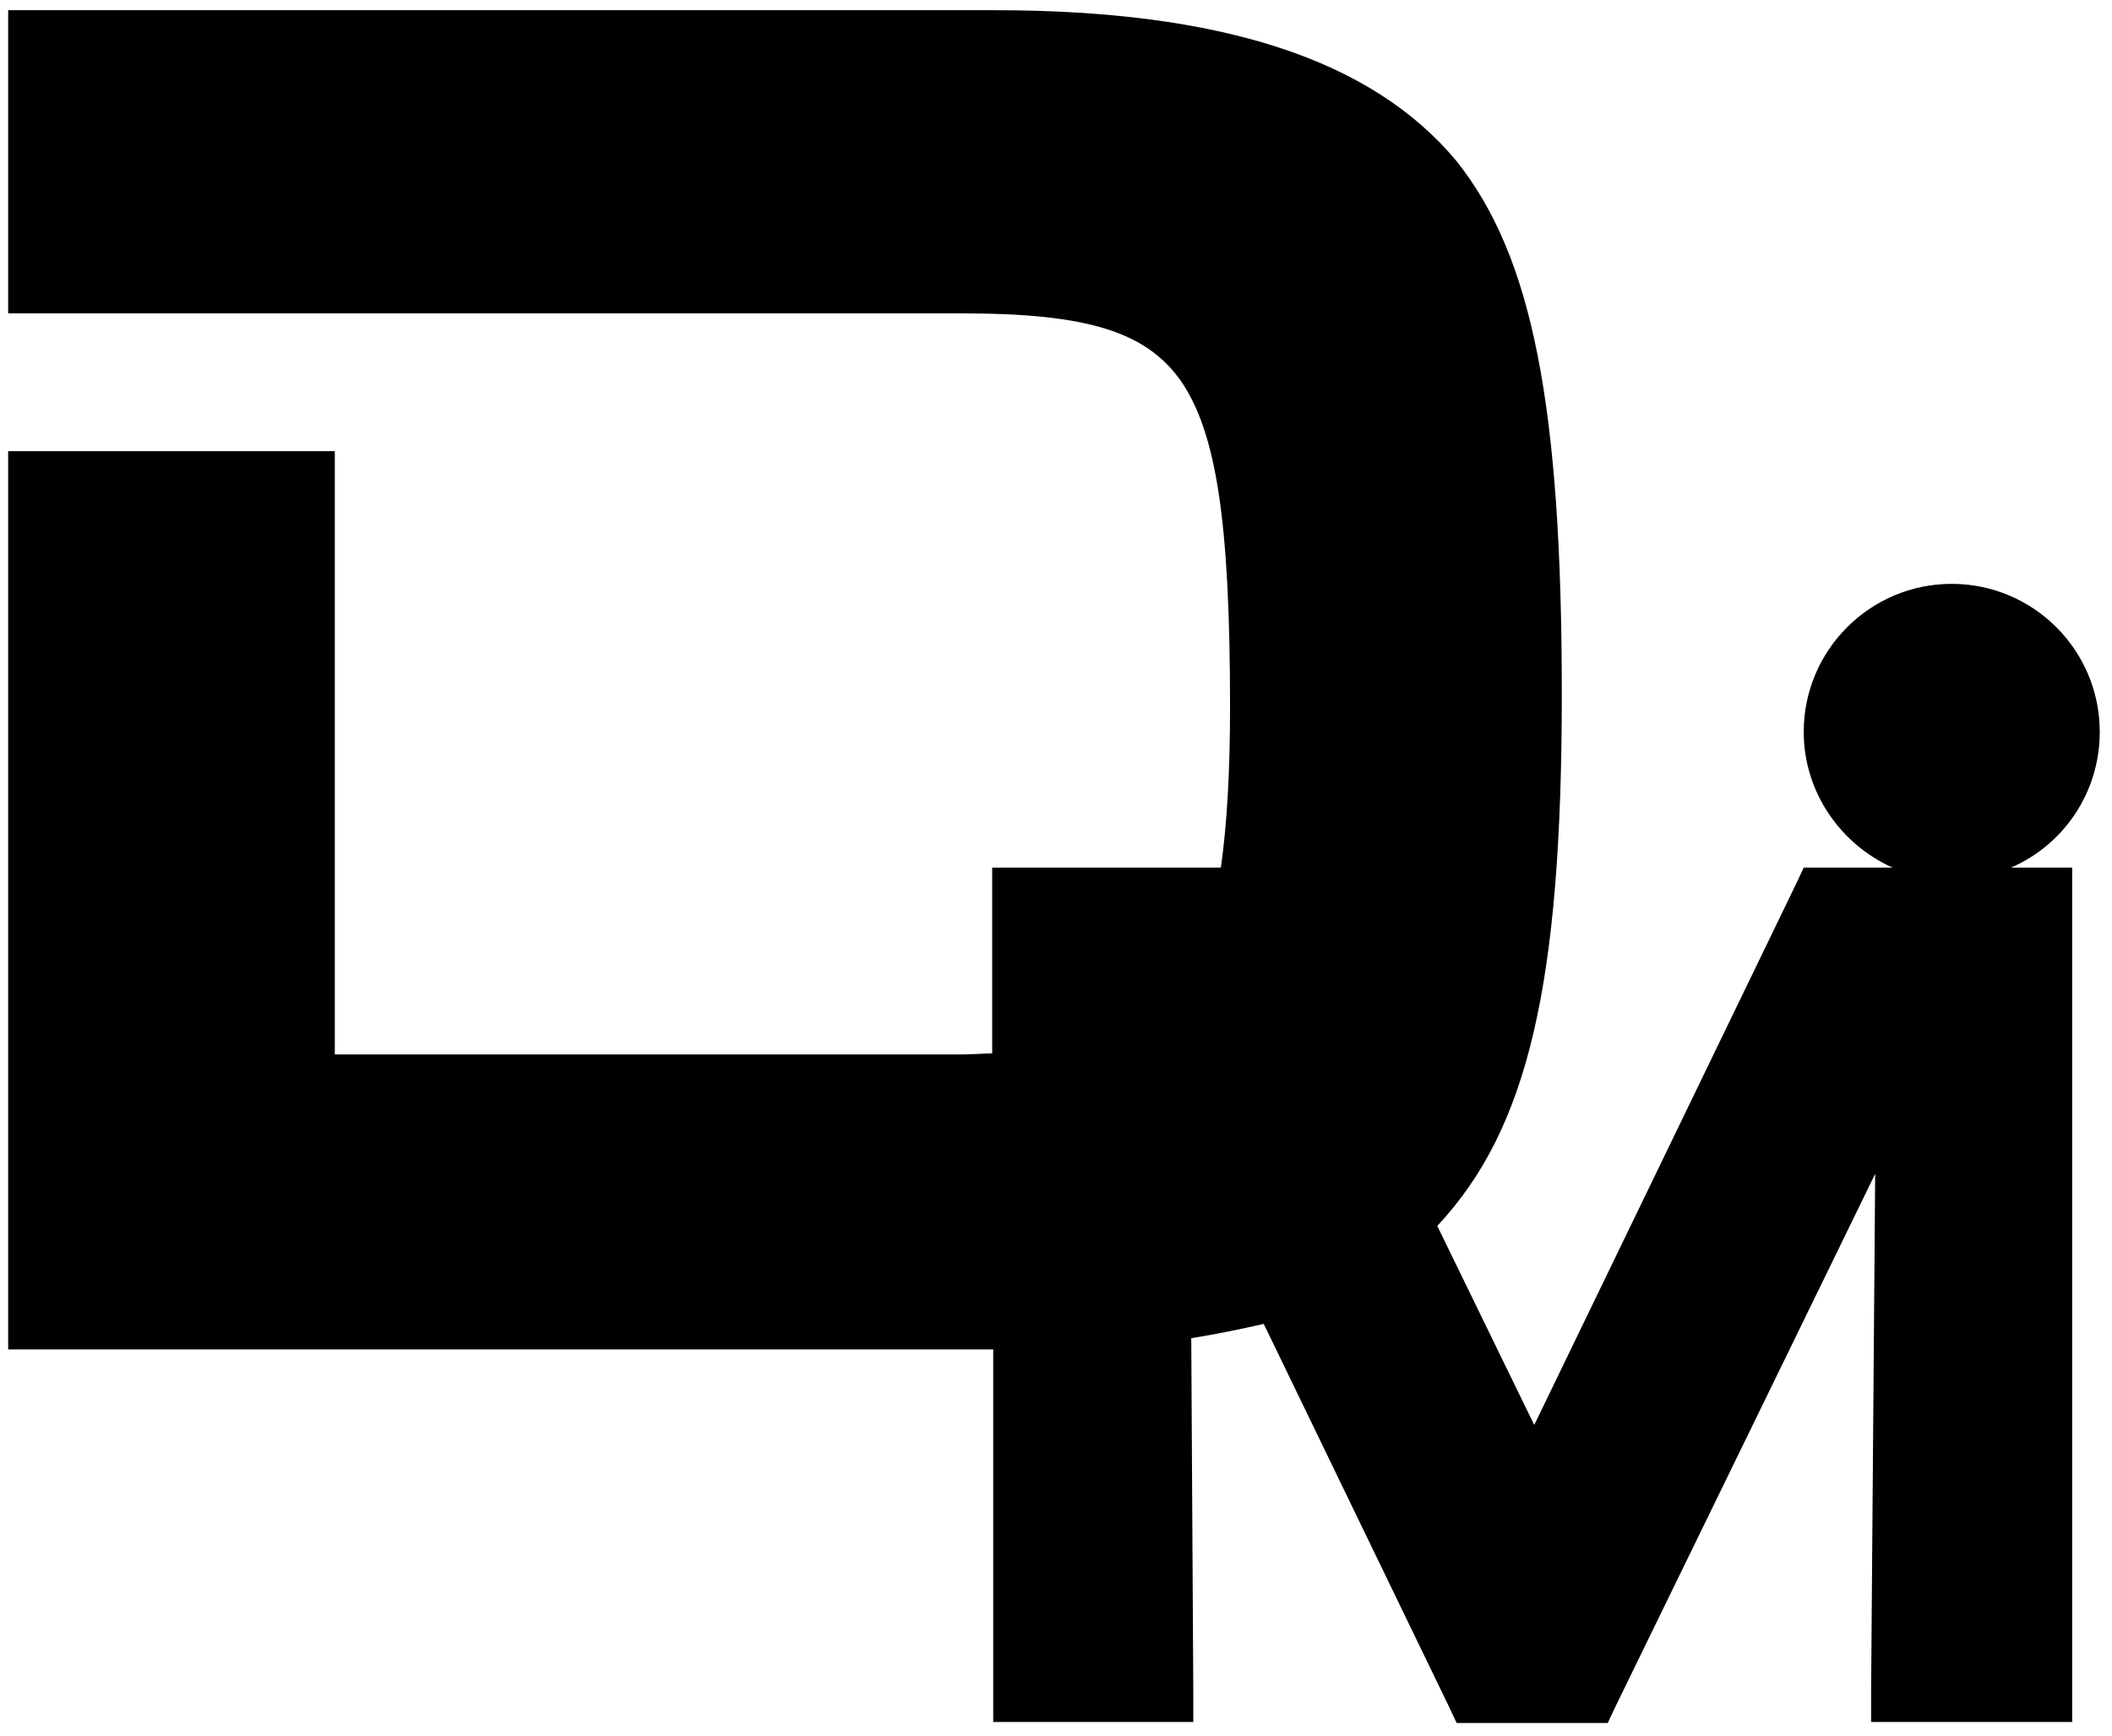 <?xml version="1.0" encoding="utf-8"?>
<!-- Generator: Adobe Illustrator 24.3.0, SVG Export Plug-In . SVG Version: 6.00 Build 0)  -->
<svg version="1.1" id="Layer_1" xmlns="http://www.w3.org/2000/svg" xmlns:xlink="http://www.w3.org/1999/xlink" x="0px" y="0px"
	 viewBox="0 0 206.9 170.1" style="enable-background:new 0 0 206.9 170.1;" xml:space="preserve">
<path d="M197,85c5.1-2.2,8.7-7.3,8.7-13.3c0-8-6.5-14.5-14.5-14.5c-8,0-14.5,6.5-14.5,14.5c0,5.9,3.6,11,8.7,13.3h-6.8h-1.9
	l-0.8,1.7l-25.6,52.9l-9.5-19.5c8.9-9.5,12.2-23.7,12.2-52.1c0-28.3-2.9-42.9-10.3-52.2C134.4,5.8,119.6,1,97.4,1H3.8h-3v3v23.7v3h3
	h26h3v0h61.5c12.2,0,17.9,1.8,21.3,6.5c3.6,5.1,4.9,14.1,4.9,32.1c0,6.3-0.3,11.5-0.9,15.7h-19.4h-3v3v15.2c-0.9,0-1.9,0.1-2.9,0.1
	H32.8V47.2v-3h-3h-26h-3v3v82v3h3h93.5v33.5v3h3h13.6h3l0-3l-0.2-34.6c2.5-0.4,4.9-0.9,7.1-1.4l18.1,37.4l0.8,1.7h1.9h11h1.9
	l0.8-1.7l25.4-52.1l-0.4,50.7l0,3h3h13.7h3v-3V88v-3h-3H197z"/>
</svg>
